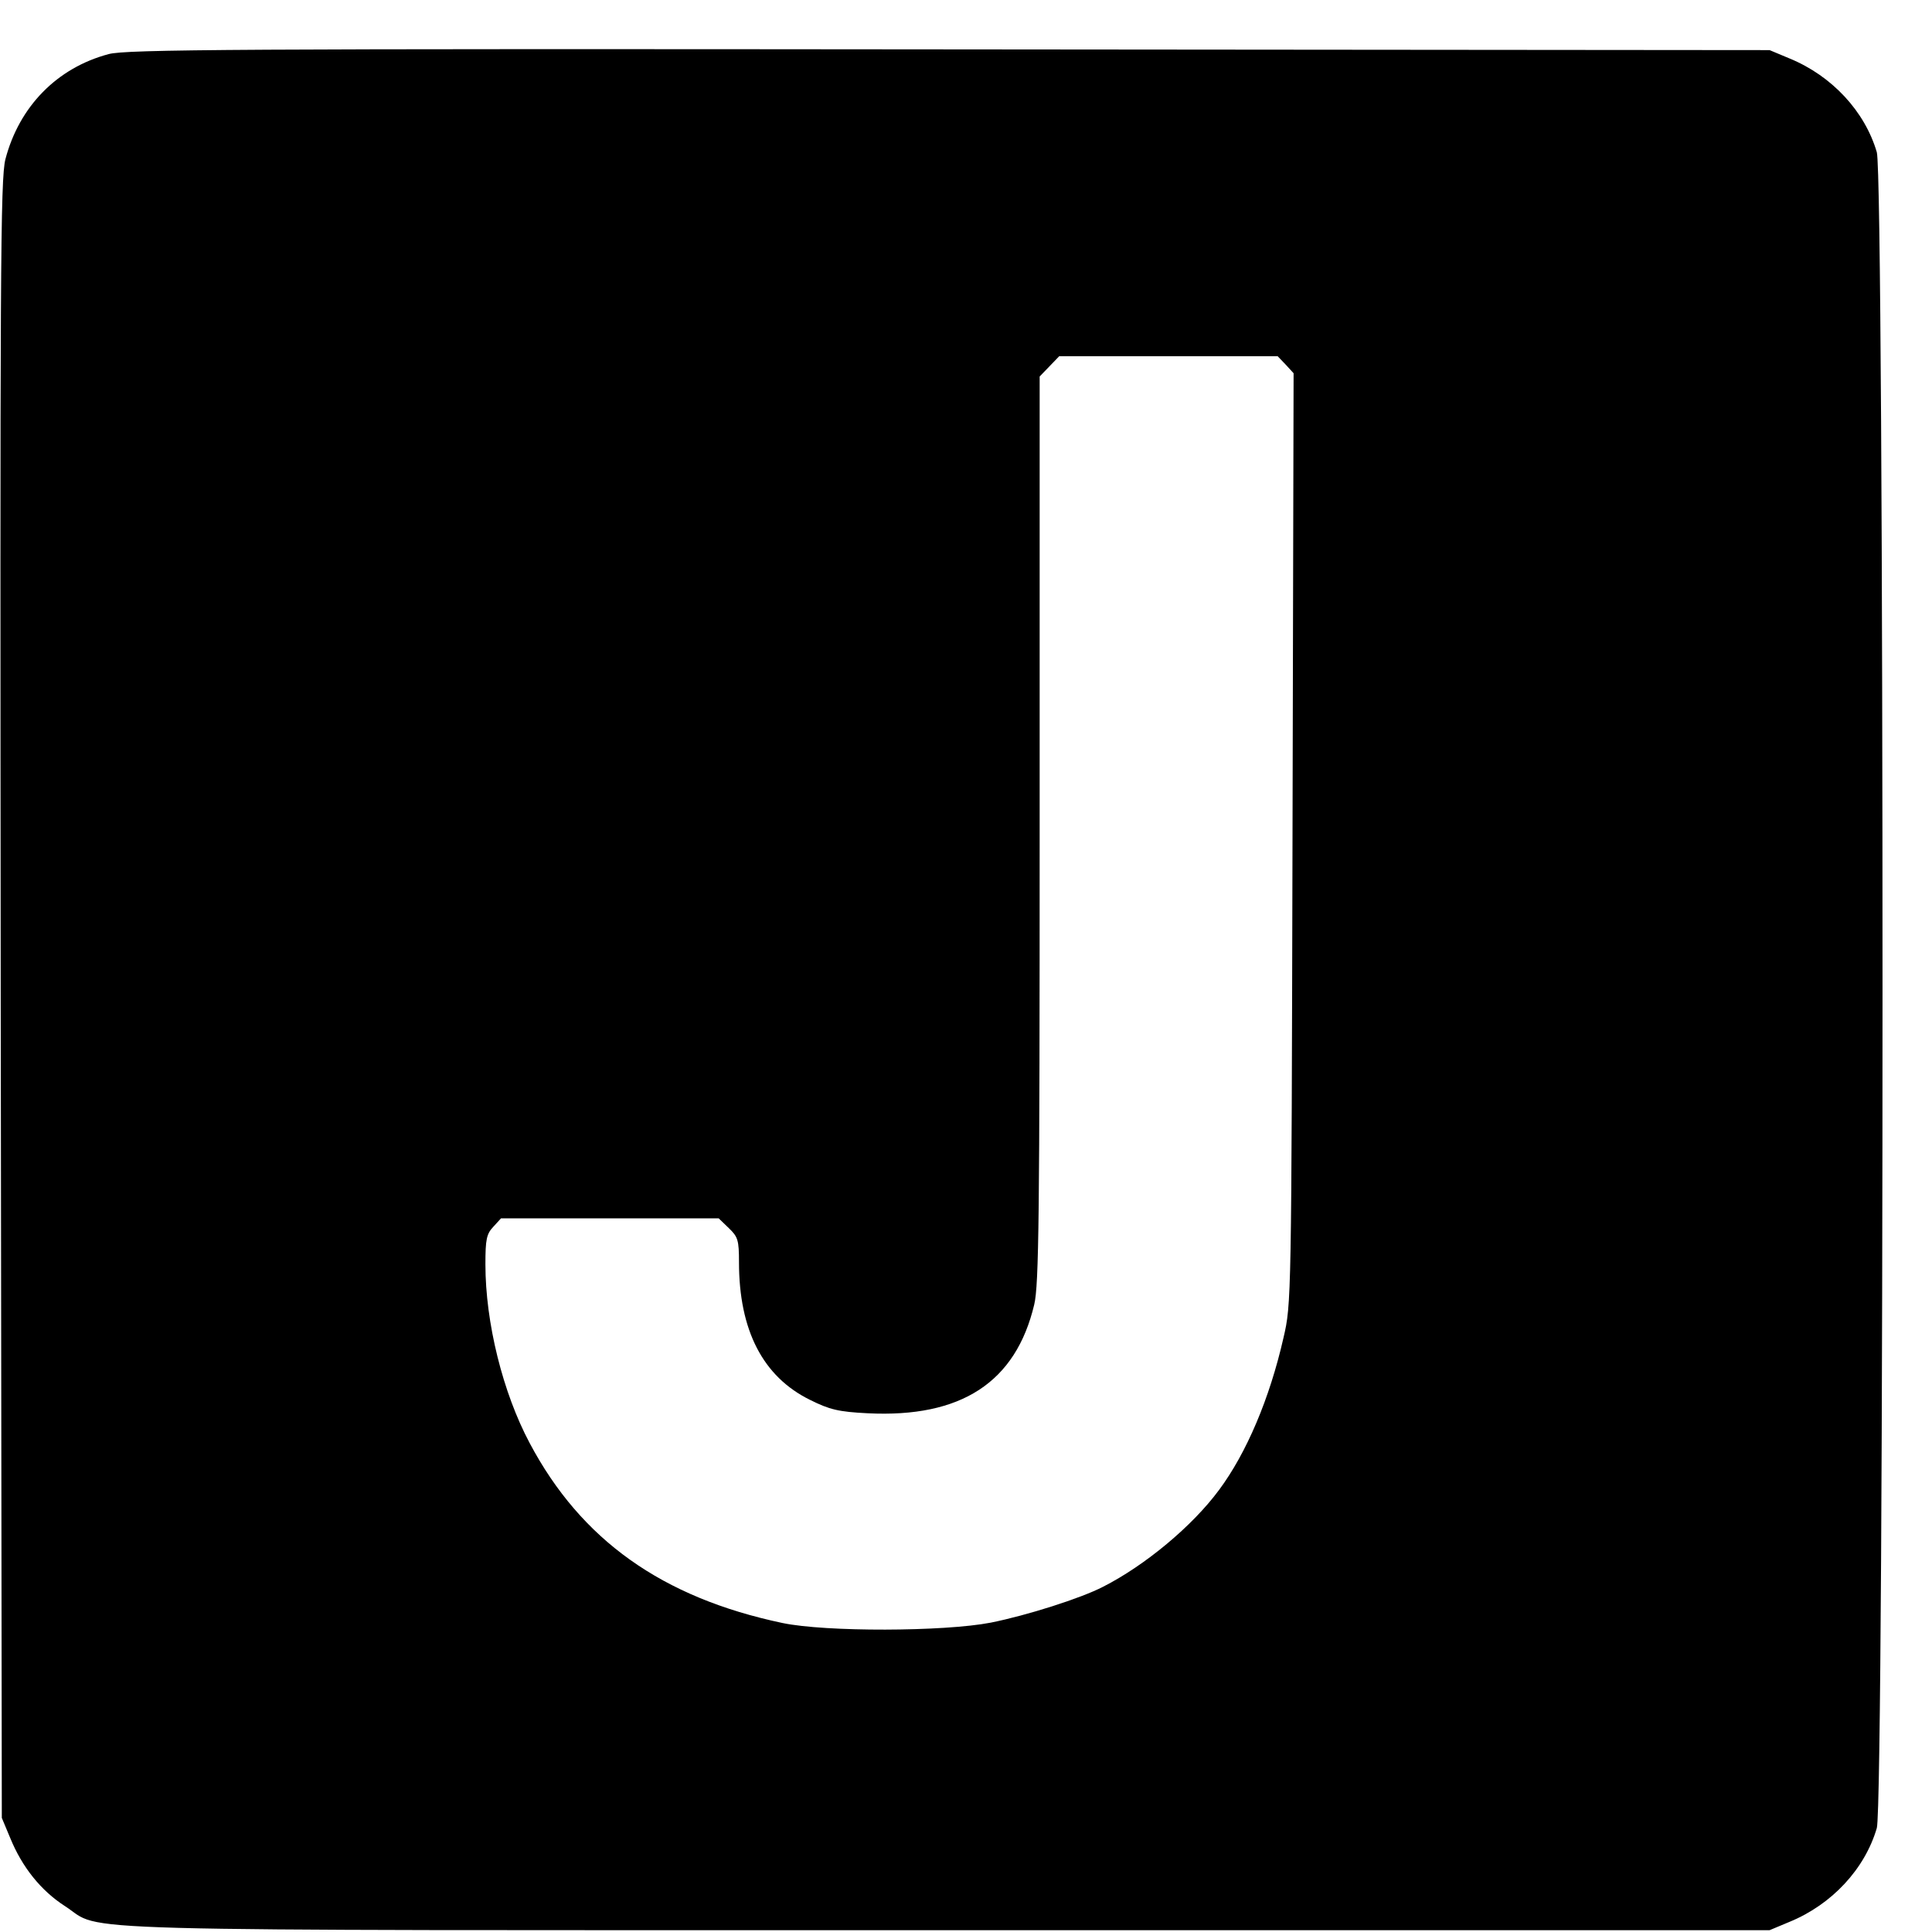 <?xml version="1.0" standalone="no"?>
<!DOCTYPE svg PUBLIC "-//W3C//DTD SVG 20010904//EN"
 "http://www.w3.org/TR/2001/REC-SVG-20010904/DTD/svg10.dtd">
<svg version="1.0" xmlns="http://www.w3.org/2000/svg"
 width="16pt" height="16pt" viewBox="0 0 16 16"
 preserveAspectRatio="xMidYMid meet">
<g transform="translate(0,16) scale(0.003,-0.003)"
fill="#000000" stroke="none">
<path d="M300 5184 c-143 -38 -247 -145 -285 -290 -14 -54 -15 -307 -13 -2320
l3 -2259 23 -55 c33 -81 85 -146 152 -189 110 -71 -84 -66 2430 -66 l2275 0
55 23 c117 48 208 146 241 259 21 72 21 4554 0 4626 -33 113 -124 211 -241
259 l-55 23 -2265 2 c-1970 2 -2272 0 -2320 -13z m3249 -857 l22 -24 -3 -1284
c-3 -1277 -3 -1285 -25 -1379 -38 -167 -102 -318 -178 -420 -74 -100 -204
-208 -320 -267 -62 -32 -210 -79 -310 -99 -129 -25 -456 -26 -575 -1 -332 70
-556 229 -698 497 -74 139 -122 332 -122 493 0 69 3 84 22 104 l21 23 301 0
300 0 28 -27 c25 -24 28 -33 28 -94 0 -188 66 -316 196 -380 54 -27 79 -33
159 -37 258 -13 409 85 460 300 13 54 15 245 15 1312 l0 1250 27 28 27 28 301
0 302 0 22 -23z"/>
</g>
</svg>
